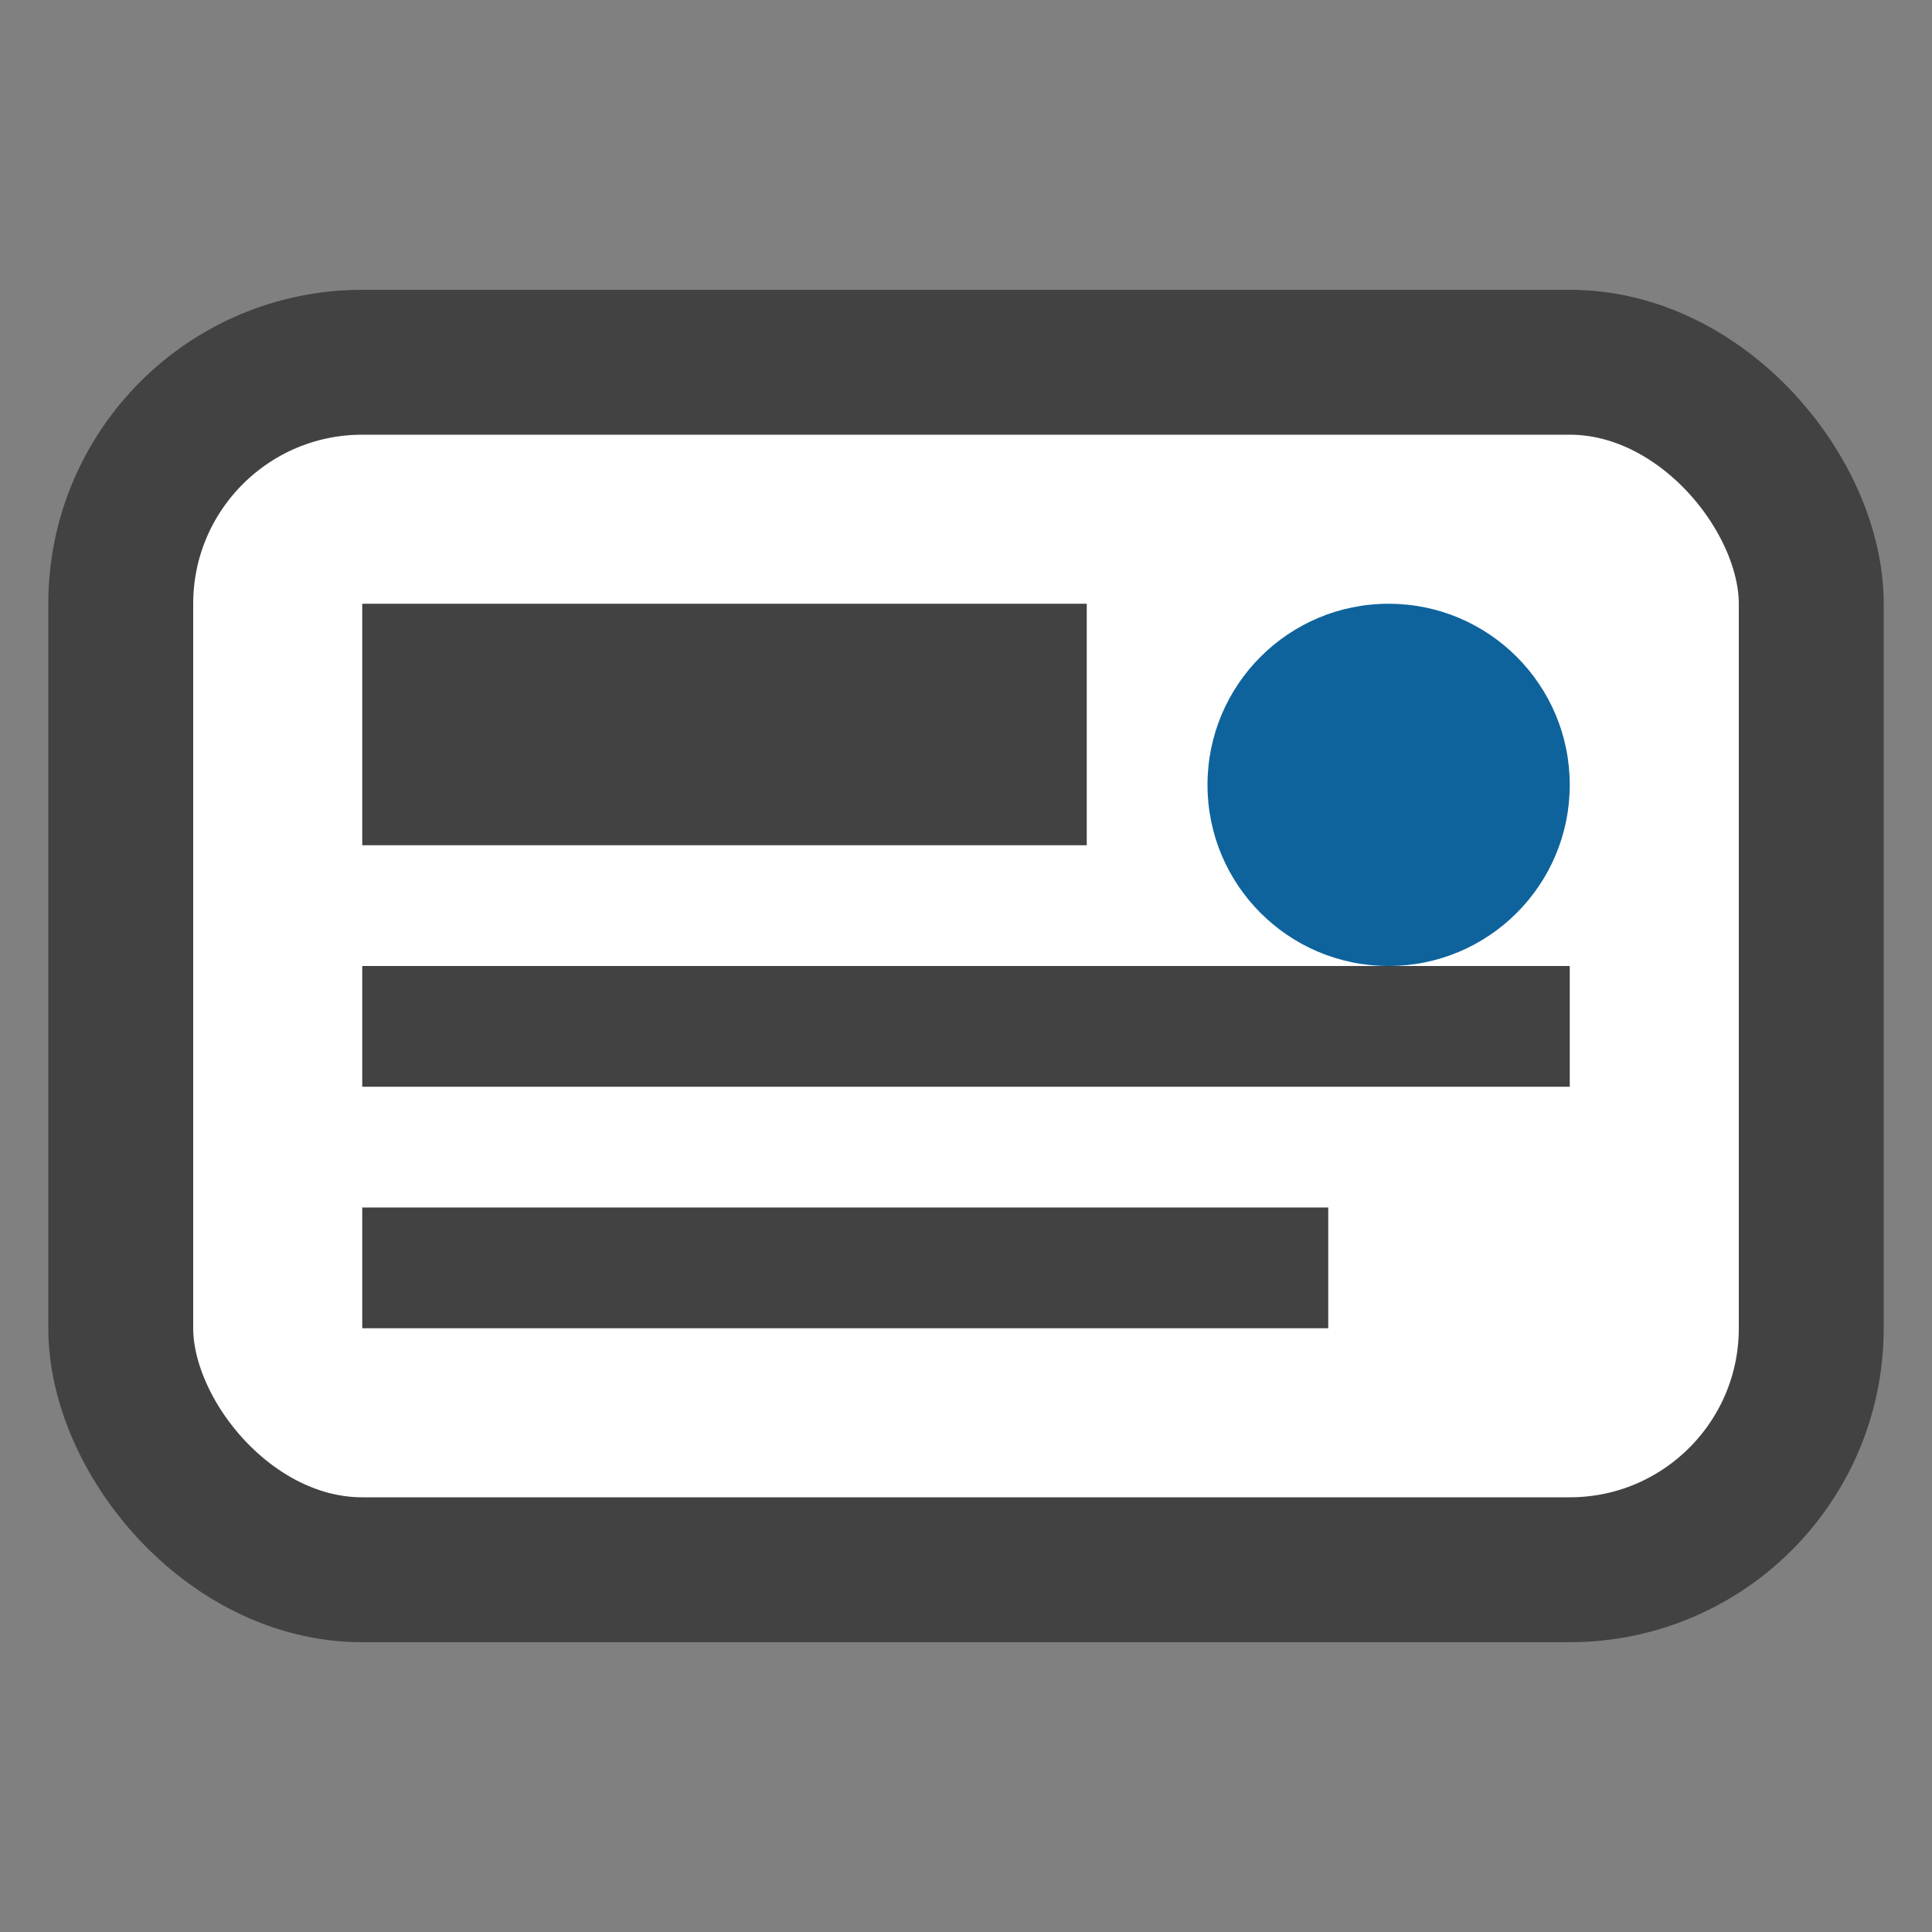 <svg xmlns="http://www.w3.org/2000/svg" width="16" height="16" viewBox="0 0 16 16" fill="none">
  <rect x="0" y="0" width="16" height="16" fill="#808080" stroke="none"/>
  <rect x="1" y="3" width="14" height="10" rx="2" ry="2" stroke="#424242" stroke-width="1.2" fill="#ffffff"/>
  <path d="M3 5h6v2H3zM3 8h10v1H3zM3 10h8v1H3z" fill="#424242"/>
  <circle cx="11.5" cy="6.5" r="1.5" fill="#0E639C"/>
</svg>
